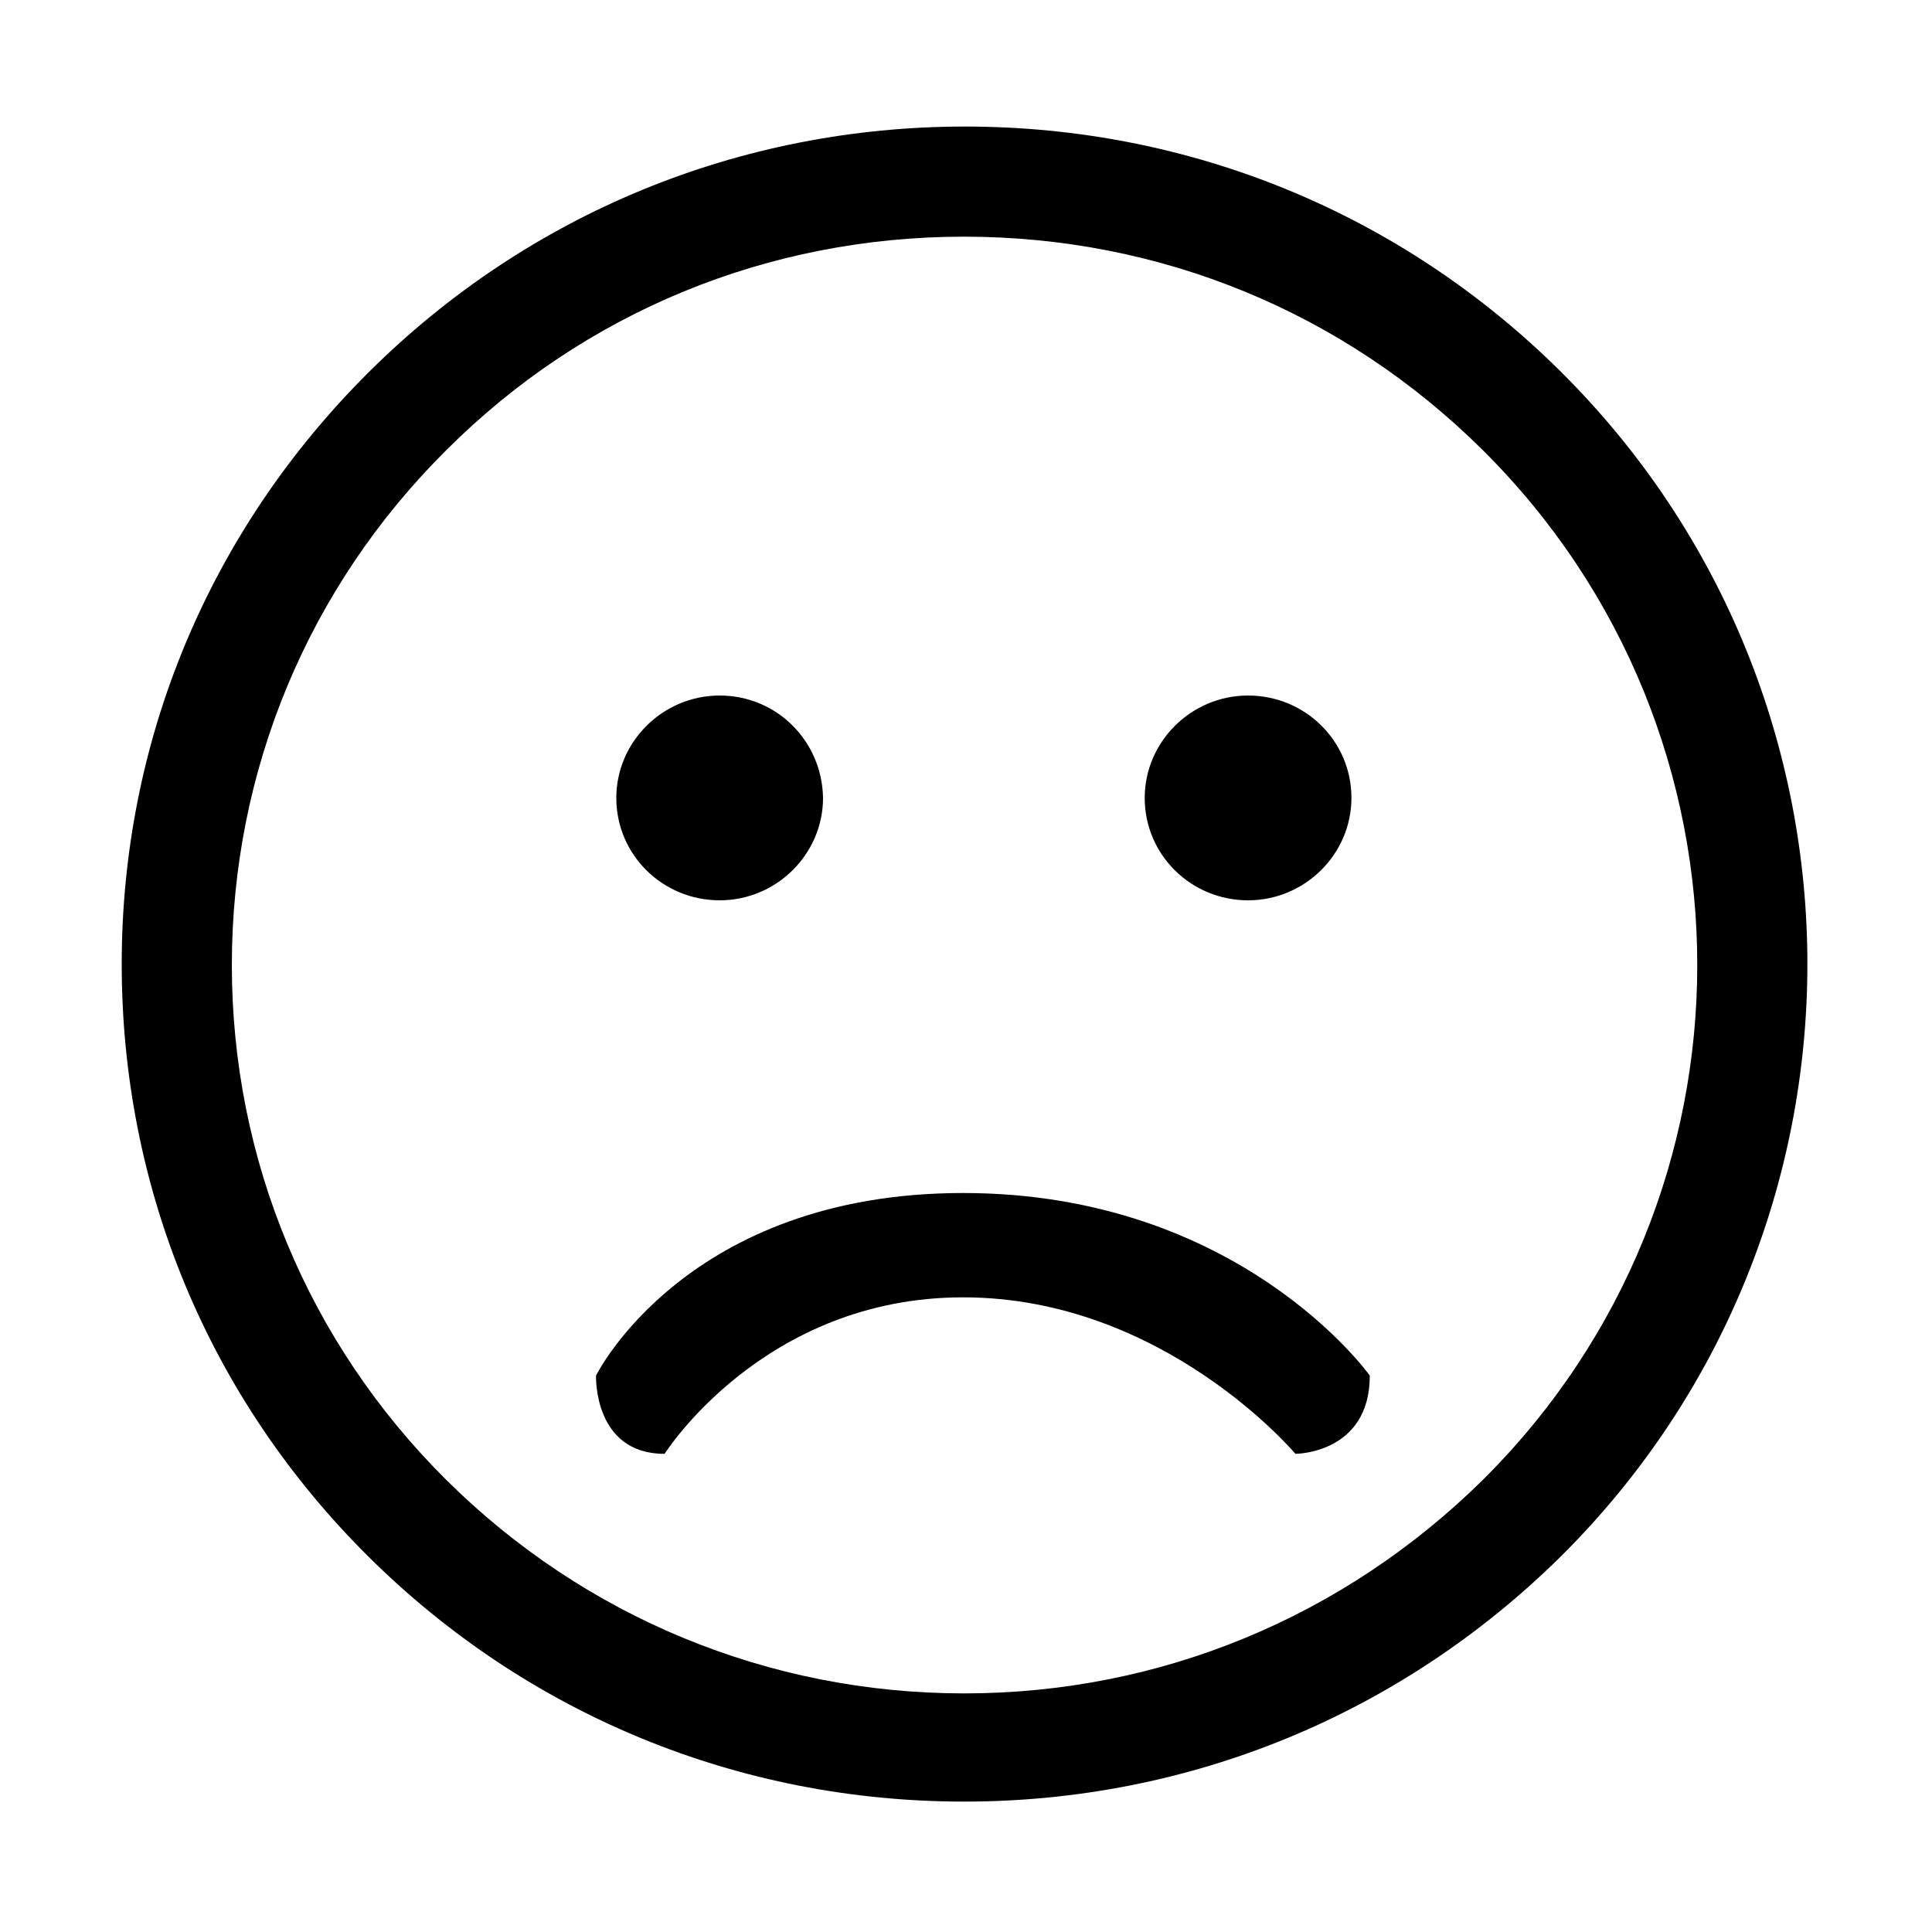 <?xml version="1.0" standalone="no"?><!DOCTYPE svg PUBLIC "-//W3C//DTD SVG 1.1//EN" "http://www.w3.org/Graphics/SVG/1.1/DTD/svg11.dtd"><svg t="1656745185631" class="icon" viewBox="0 0 1024 1024" version="1.1" xmlns="http://www.w3.org/2000/svg" p-id="10687" xmlns:xlink="http://www.w3.org/1999/xlink" width="200" height="200"><defs><style type="text/css"></style></defs><path d="M510.976 954.88c-119.296 0-231.424-46.08-315.904-130.048-84.48-83.968-130.56-195.072-130.56-313.856 0-118.784 46.592-229.888 131.072-313.856 84.48-83.968 196.608-130.048 315.904-130.048 119.296 0 231.424 46.08 315.904 130.048 174.08 173.056 174.08 454.656 0 627.712C742.4 908.8 630.272 954.88 510.976 954.88L510.976 954.88 510.976 954.88 510.976 954.88 510.976 954.88zM510.976 125.44c-103.936 0-201.216 39.936-274.432 113.152-73.216 72.704-113.664 169.984-113.664 272.896 0 102.912 40.448 200.192 113.664 272.896 73.216 72.704 171.008 113.152 274.432 113.152 103.936 0 201.216-40.448 274.944-113.152 151.552-150.528 151.552-395.264 0-545.792C712.192 165.376 614.912 125.44 510.976 125.44L510.976 125.44 510.976 125.44 510.976 125.44 510.976 125.44zM352.256 770.56 352.256 770.56 352.256 770.56c-37.888 0-36.352-41.472-36.352-41.472s47.616-96.768 194.56-96.768 215.552 96.768 215.552 96.768c0 41.472-39.424 41.472-39.424 41.472s-69.632-82.944-176.128-82.944C404.48 687.616 352.256 770.56 352.256 770.56L352.256 770.56zM381.44 368.64c-30.208 0-54.784 24.576-54.784 54.272 0 30.208 24.576 54.272 54.784 54.272 30.208 0 54.784-24.576 54.784-54.272C435.712 392.704 411.648 368.64 381.44 368.64L381.44 368.64 381.44 368.64 381.44 368.64 381.44 368.64zM661.504 368.64c-30.208 0-54.784 24.576-54.784 54.272 0 30.208 24.576 54.272 54.784 54.272 30.208 0 54.784-24.576 54.784-54.272C716.288 392.704 691.712 368.64 661.504 368.64L661.504 368.64 661.504 368.64 661.504 368.64 661.504 368.64z" p-id="10688"></path></svg>